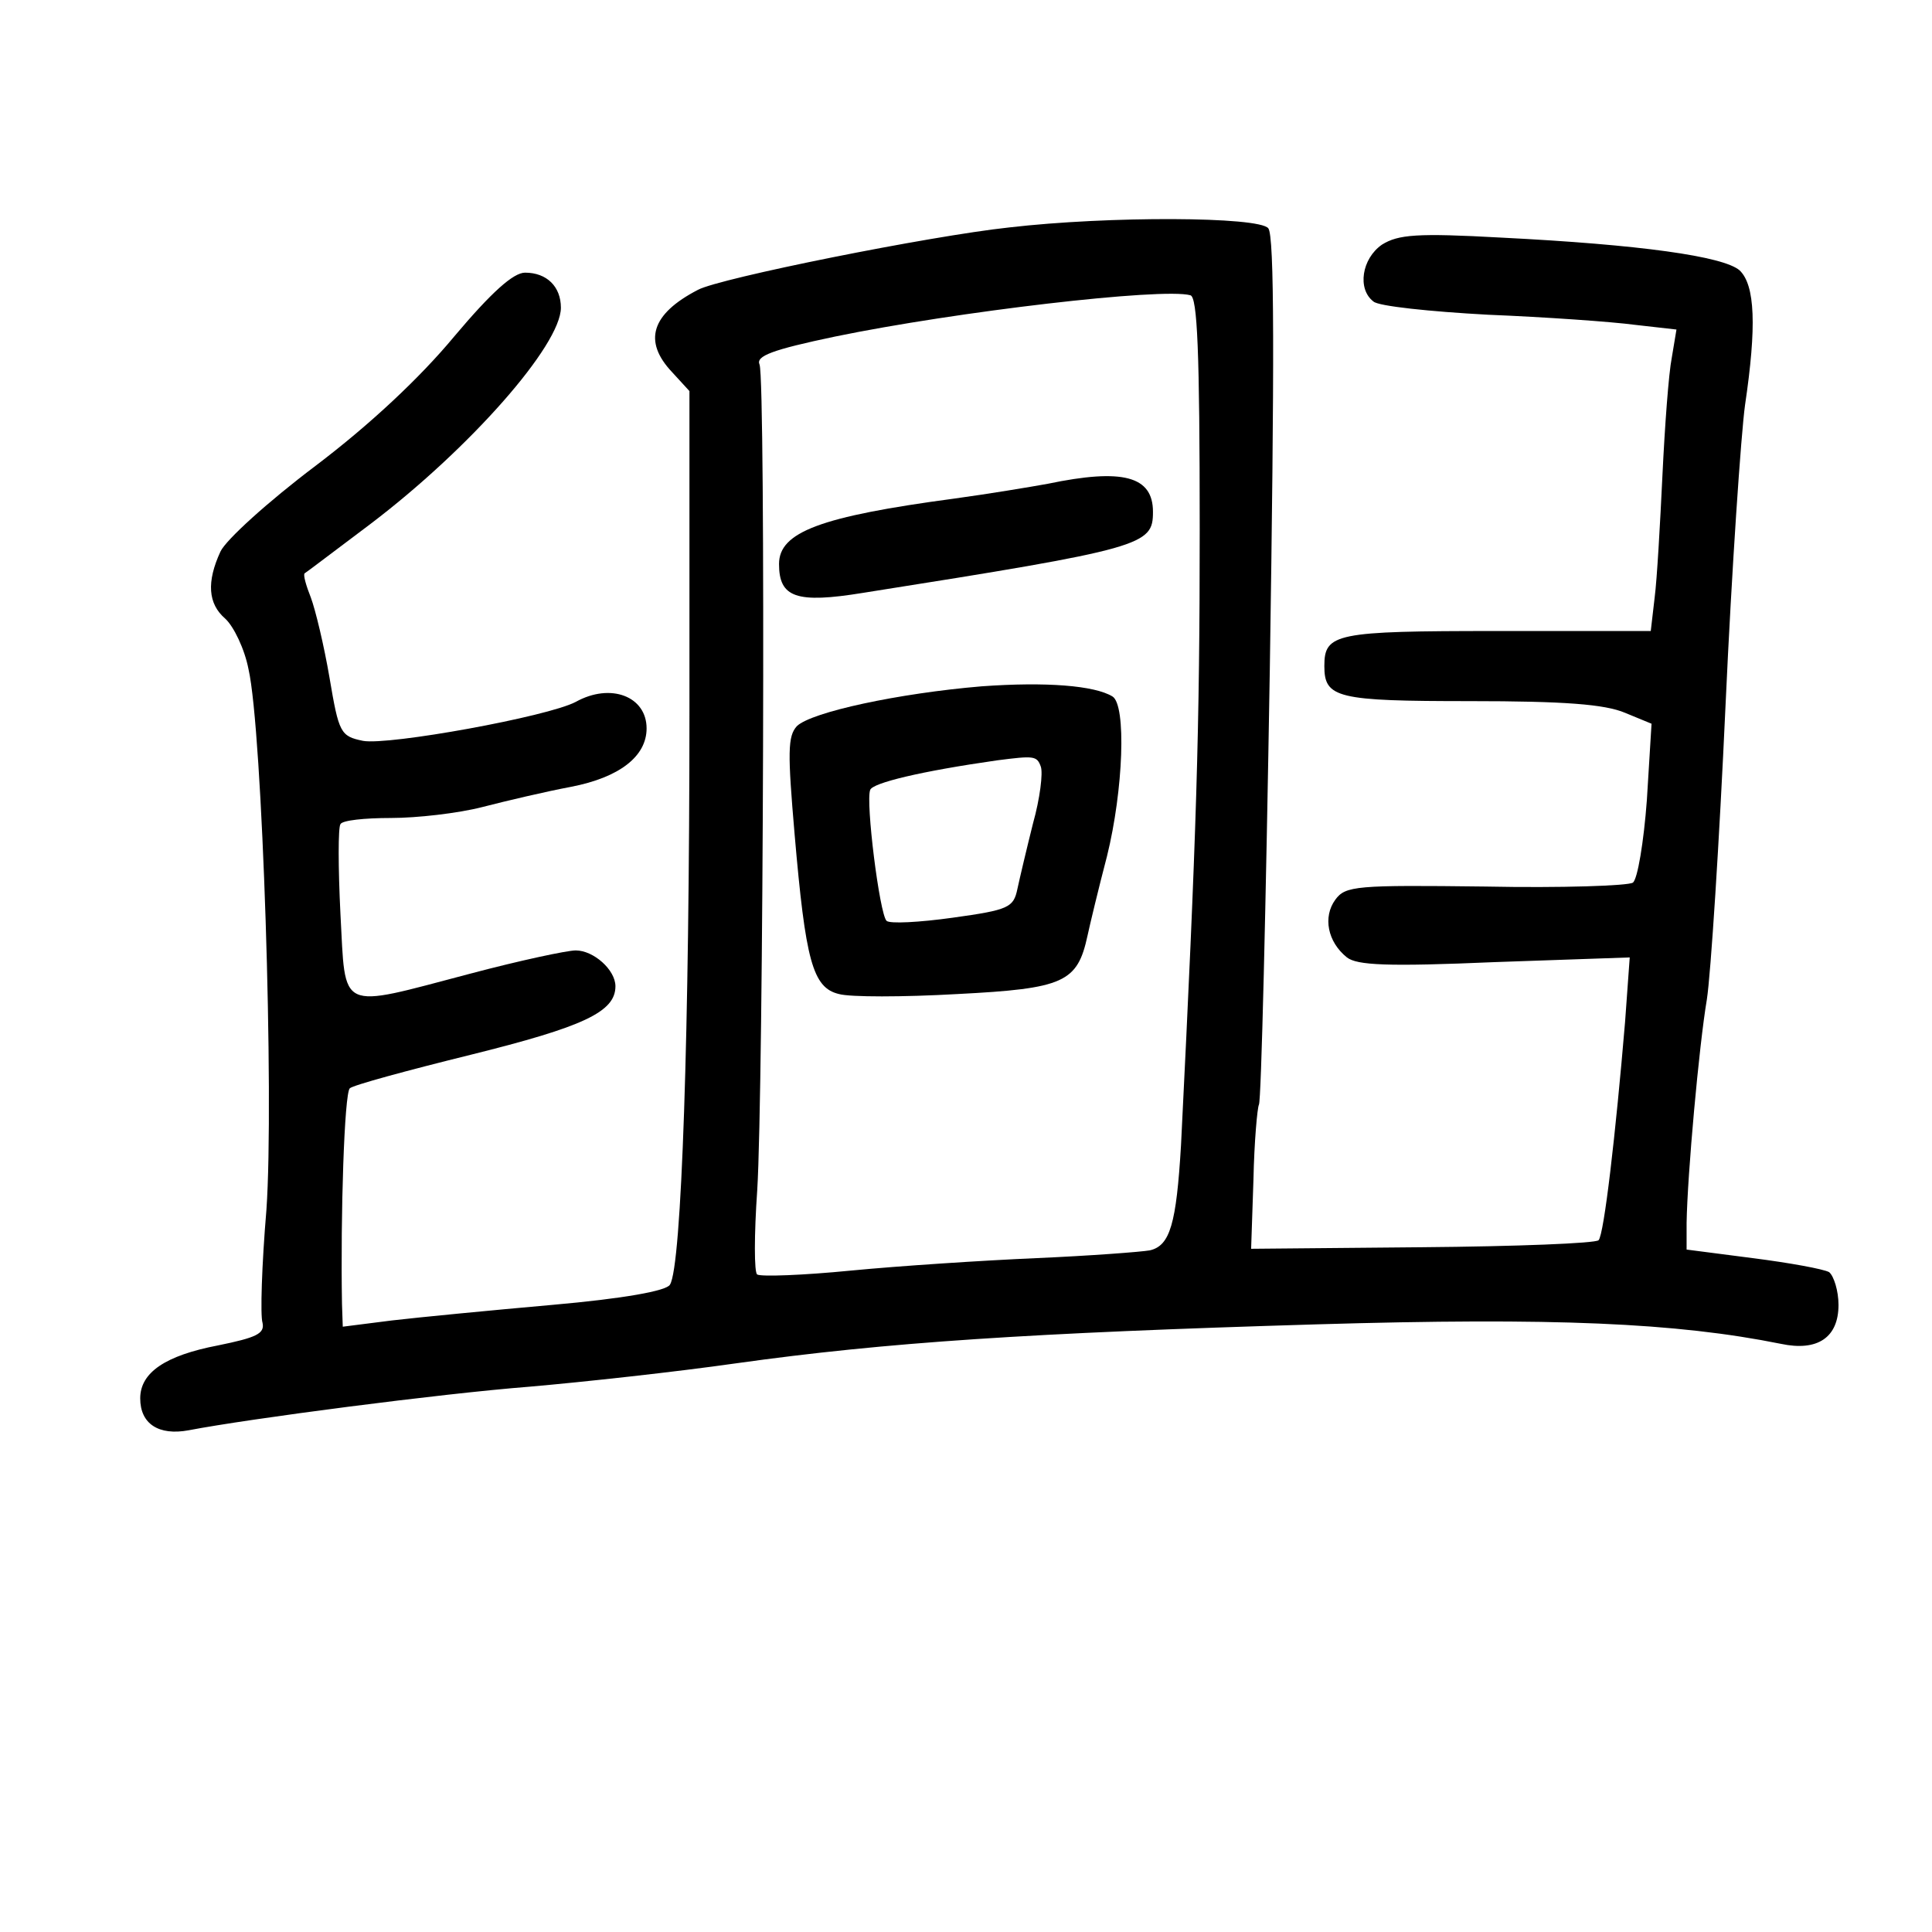 <?xml version="1.0" standalone="no"?>
<!DOCTYPE svg PUBLIC "-//W3C//DTD SVG 20010904//EN"
 "http://www.w3.org/TR/2001/REC-SVG-20010904/DTD/svg10.dtd">
<svg version="1.0" xmlns="http://www.w3.org/2000/svg"
 width="248pt" height="248pt" viewBox="0 0 248 248"
 preserveAspectRatio="xMidYMid meet">
<g transform="translate(0,248) scale(0.1,-0.1)"
fill="#000000" stroke="none">
<path d="M1295 2188 c-102 -11 -371 -65 -399 -80 -60 -31 -71 -66 -33 -106
l22 -24 0 -411 c0 -411 -10 -713 -25 -736 -4 -8 -60 -18 -151 -26 -79 -7 -172
-16 -206 -20 l-63 -8 -1 29 c-2 115 3 270 10 277 4 4 74 23 155 43 145 36 186
55 186 88 0 21 -28 46 -51 46 -11 0 -72 -13 -136 -30 -171 -45 -159 -50 -166
77 -3 60 -3 111 0 115 2 5 31 8 65 8 33 0 86 6 117 14 31 8 82 20 114 26 62
12 97 39 97 75 0 41 -46 59 -91 34 -36 -19 -240 -56 -273 -50 -29 6 -31 10
-43 81 -7 41 -18 87 -24 103 -6 15 -10 29 -8 31 2 1 40 30 84 63 128 97 245
230 245 278 0 27 -18 45 -46 45 -15 0 -43 -25 -91 -82 -44 -53 -108 -113 -178
-166 -61 -46 -115 -95 -122 -110 -18 -39 -16 -67 6 -86 11 -10 25 -39 30 -65
18 -78 33 -551 23 -694 -6 -71 -8 -136 -5 -145 3 -14 -8 -19 -57 -29 -68 -13
-100 -35 -100 -68 0 -33 24 -48 62 -41 78 15 323 47 438 56 69 6 188 19 265
30 193 27 377 39 745 50 305 9 462 2 596 -25 47 -10 74 8 74 50 0 18 -6 37
-12 42 -7 4 -51 12 -98 18 l-85 11 0 34 c1 62 16 228 26 287 5 32 16 202 24
378 8 176 20 349 25 385 15 101 13 154 -7 173 -21 18 -127 33 -306 42 -108 6
-132 4 -153 -9 -26 -18 -32 -57 -11 -73 6 -6 73 -13 147 -17 74 -3 159 -9 189
-13 l53 -6 -6 -36 c-4 -20 -9 -88 -12 -151 -3 -63 -7 -134 -10 -157 l-5 -43
-198 0 c-207 0 -221 -3 -221 -45 0 -41 16 -45 187 -45 121 0 173 -4 199 -15
l34 -14 -6 -98 c-4 -54 -12 -102 -18 -106 -6 -4 -91 -7 -190 -5 -165 2 -179 1
-192 -17 -16 -22 -10 -54 15 -74 13 -10 51 -12 190 -6 l173 6 -6 -83 c-12
-143 -27 -273 -34 -280 -4 -4 -106 -8 -227 -9 l-219 -2 3 89 c1 49 5 92 7 96
3 4 9 256 14 559 6 394 6 557 -2 566 -12 15 -204 16 -333 1z m245 -387 c0
-256 -4 -390 -24 -791 -6 -101 -14 -129 -40 -135 -11 -2 -77 -7 -146 -10 -69
-3 -176 -10 -238 -16 -61 -6 -115 -8 -120 -5 -4 2 -4 51 0 108 8 126 11 1039
3 1060 -5 11 16 19 97 36 155 32 420 63 456 53 9 -2 12 -71 12 -300z"/>
<path d="M1345 1859 c-22 -4 -76 -13 -120 -19 -172 -23 -225 -43 -225 -84 0
-43 22 -51 108 -37 361 57 372 61 372 104 0 46 -39 56 -135 36z"/>
<path d="M1260 1599 c-107 -9 -218 -33 -237 -51 -12 -13 -12 -34 -3 -139 14
-162 23 -197 57 -205 14 -4 82 -4 152 0 137 7 154 15 167 75 3 14 14 60 25
102 21 85 25 194 7 205 -23 14 -85 19 -168 13z m76 -103 c3 -8 -1 -41 -10 -73
-8 -32 -17 -70 -20 -84 -5 -24 -11 -27 -83 -37 -43 -6 -81 -8 -85 -4 -9 9 -27
153 -21 168 3 9 65 24 163 38 47 6 51 6 56 -8z"/>
</g>
</svg>
